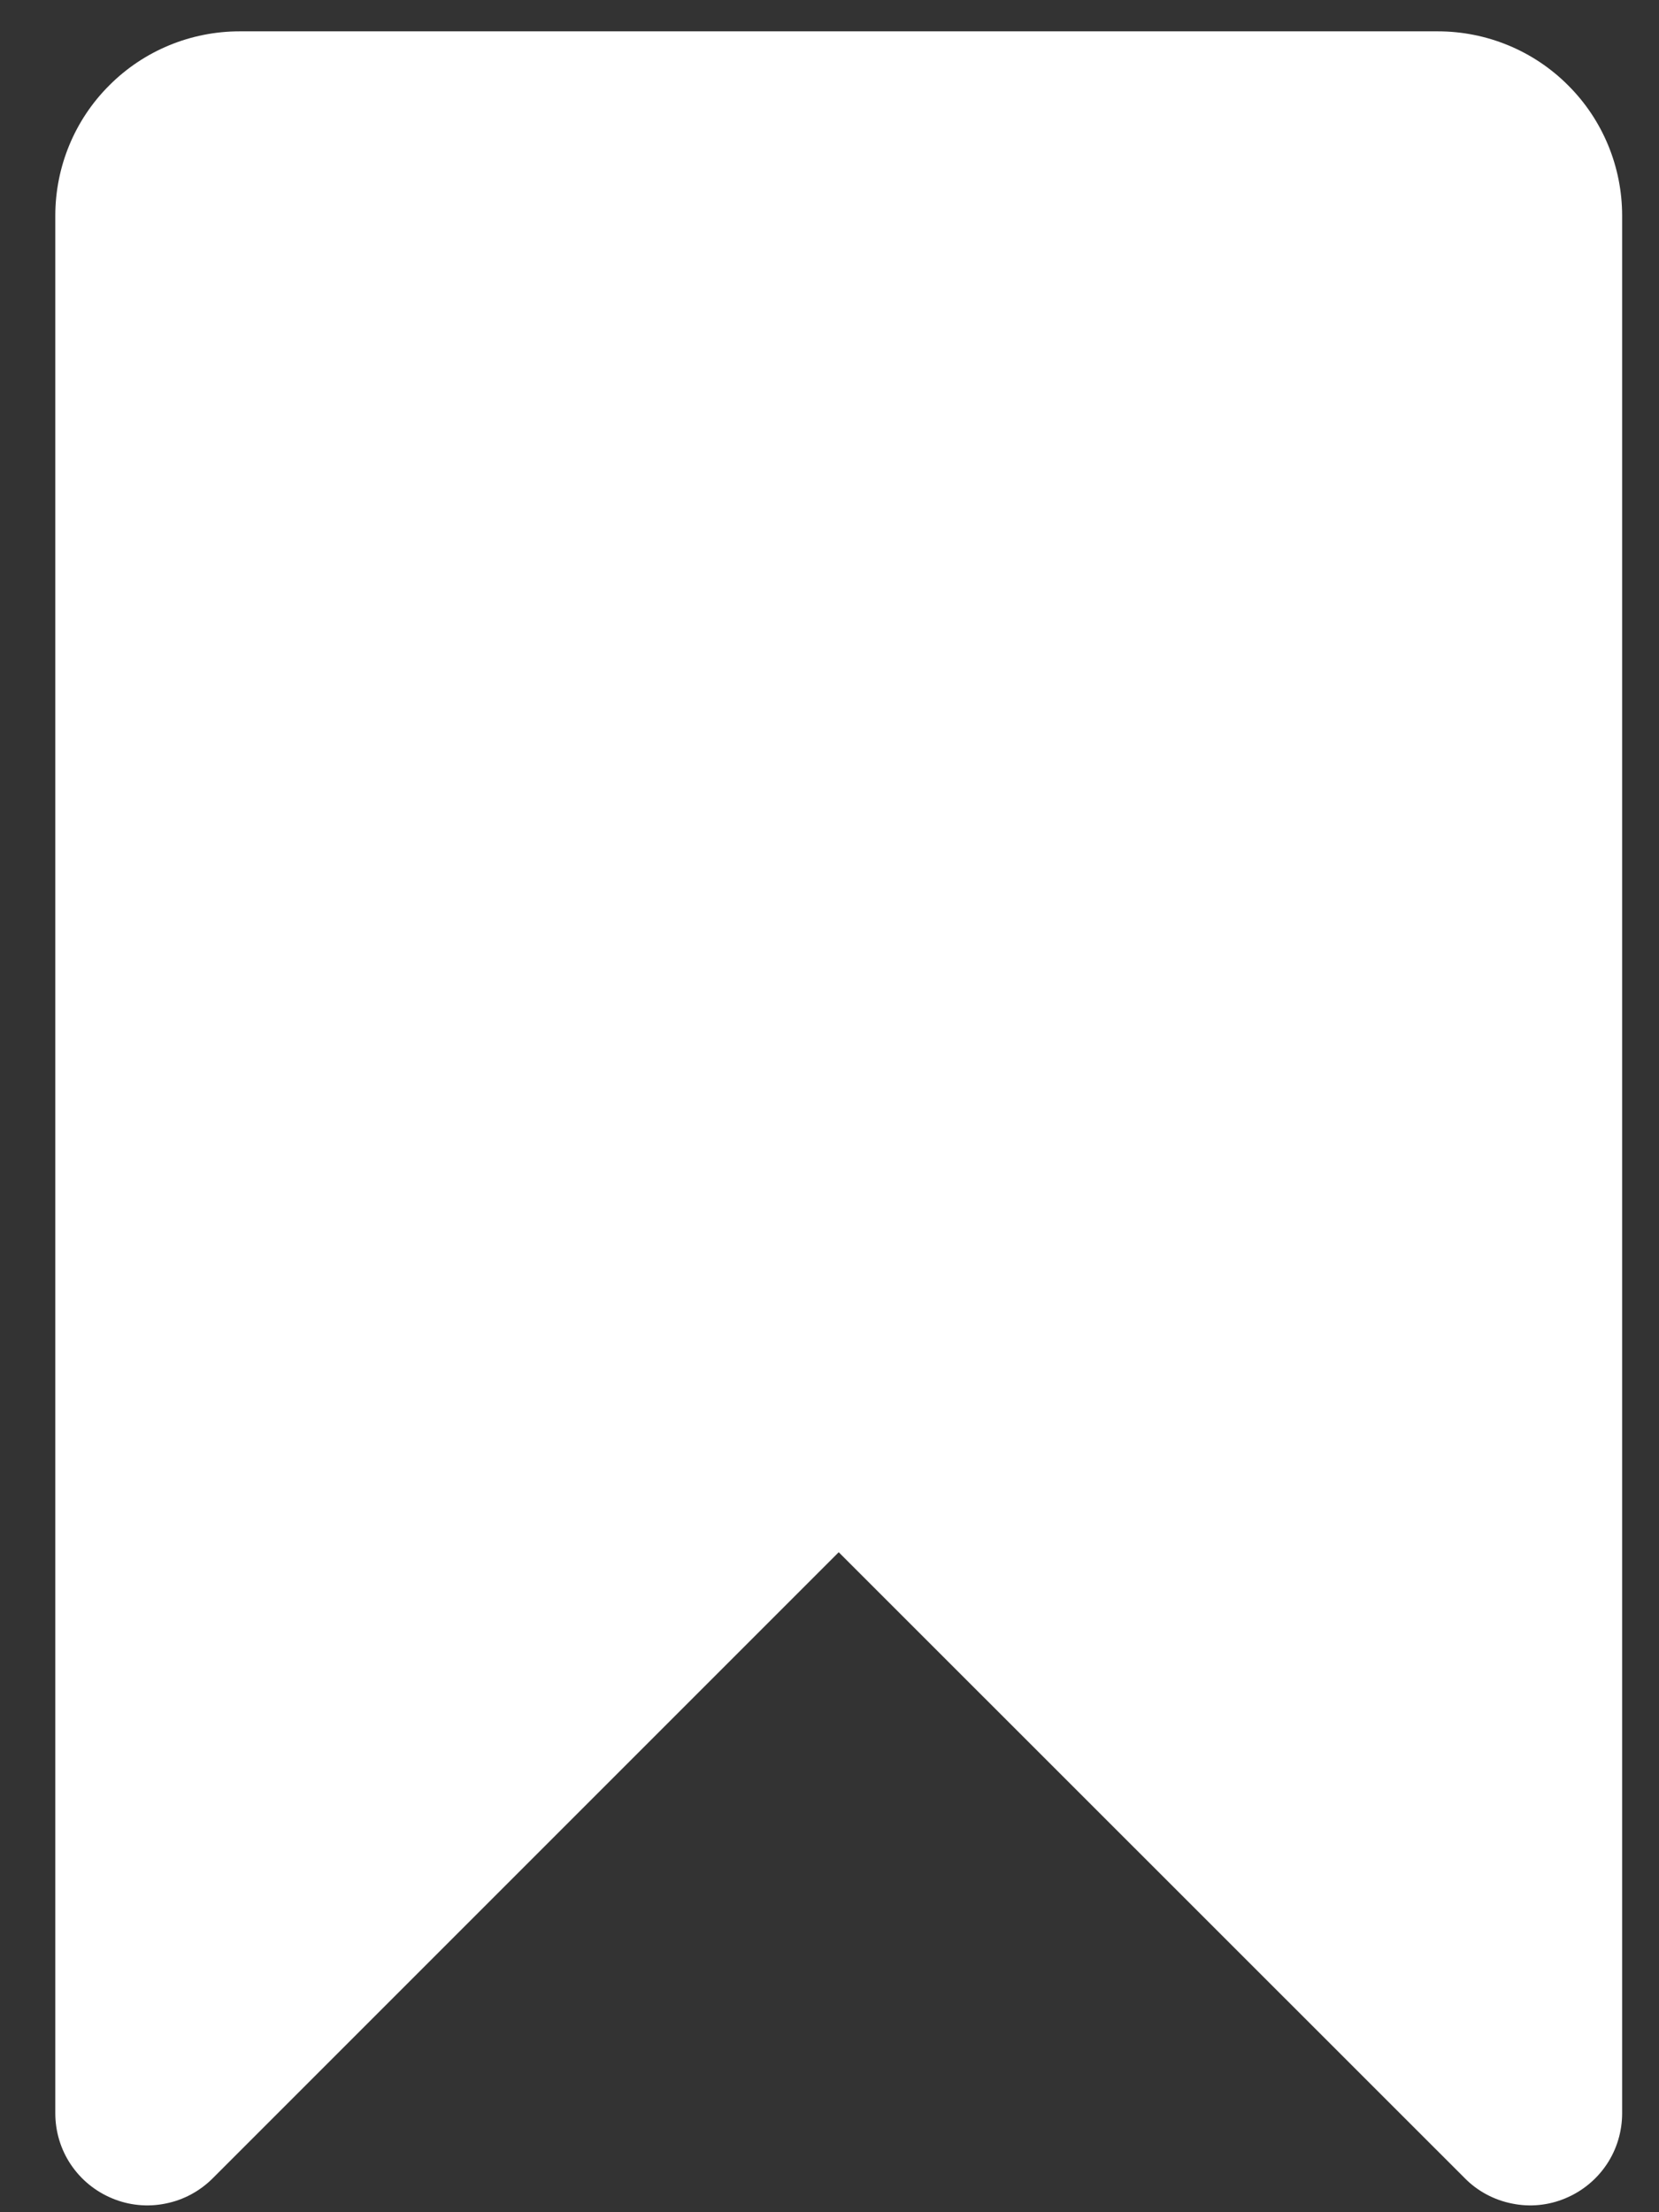 <svg width="9" height="12" viewBox="0 0 9 12" fill="none" xmlns="http://www.w3.org/2000/svg">
<rect x="0" y="0" width="9" height="12" fill="#333333" stroke="none"/>
<path d="M8.8 1.17V11.463C8.8 11.562 8.771 11.659 8.716 11.741C8.661 11.823 8.583 11.887 8.491 11.925C8.4 11.963 8.3 11.973 8.203 11.953C8.106 11.934 8.016 11.886 7.947 11.816L4.55 8.42L1.154 11.816C1.084 11.886 0.995 11.934 0.898 11.953C0.801 11.973 0.7 11.963 0.609 11.925C0.517 11.887 0.439 11.823 0.384 11.741C0.329 11.659 0.3 11.562 0.3 11.463V1.17C0.3 0.905 0.405 0.65 0.593 0.463C0.78 0.275 1.035 0.17 1.3 0.17H7.8C8.065 0.17 8.32 0.275 8.507 0.463C8.695 0.65 8.8 0.905 8.8 1.17Z" fill="white"/>
</svg>
